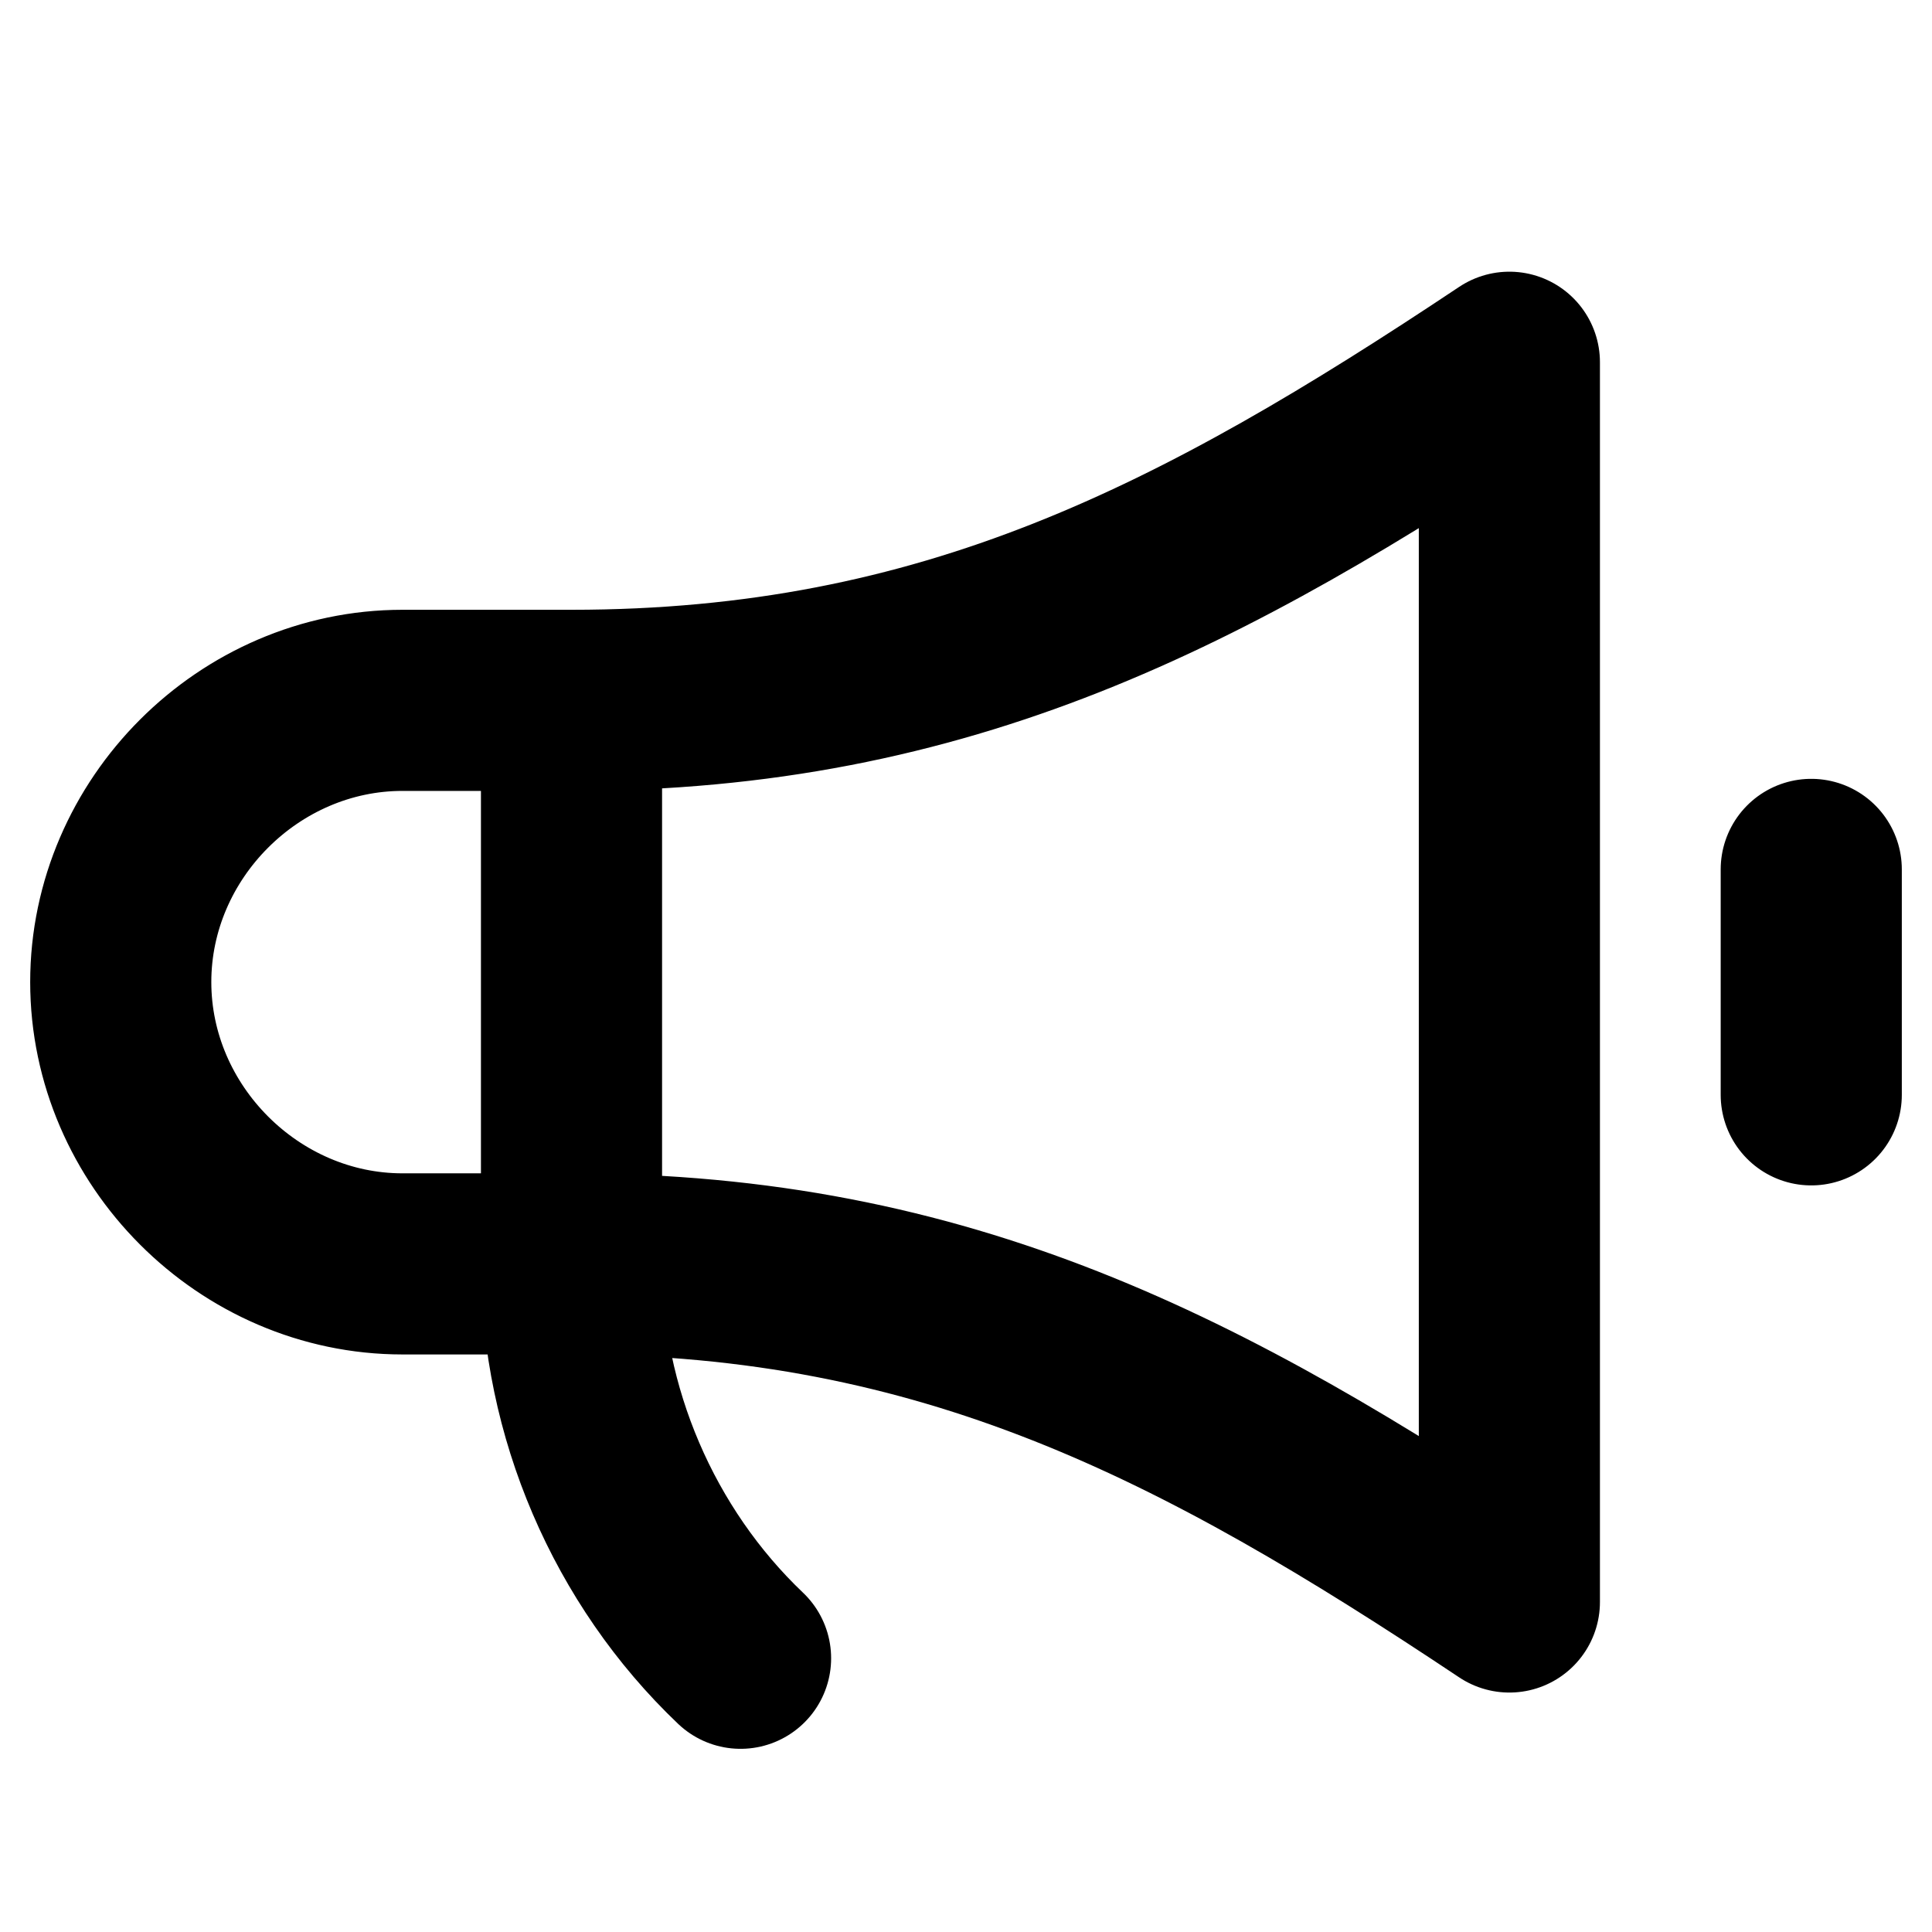 <svg width="16" height="16" viewBox="0 0 16 16" fill="none" xmlns="http://www.w3.org/2000/svg">
<path d="M4.733 10.467H3.333C2.062 10.467 1 9.404 1 8.133C1 6.862 2.062 5.8 3.333 5.8H4.733M4.733 10.467V5.8M4.733 10.467C7.837 10.467 9.959 11.572 12.5 13.267V3C9.959 4.694 7.837 5.8 4.733 5.8M4.733 10.467C4.733 11.689 5.248 12.891 6.133 13.733M15 7.2V9.067" stroke="black" stroke-width="1.5" stroke-linecap="round" stroke-linejoin="round"/>
</svg>
